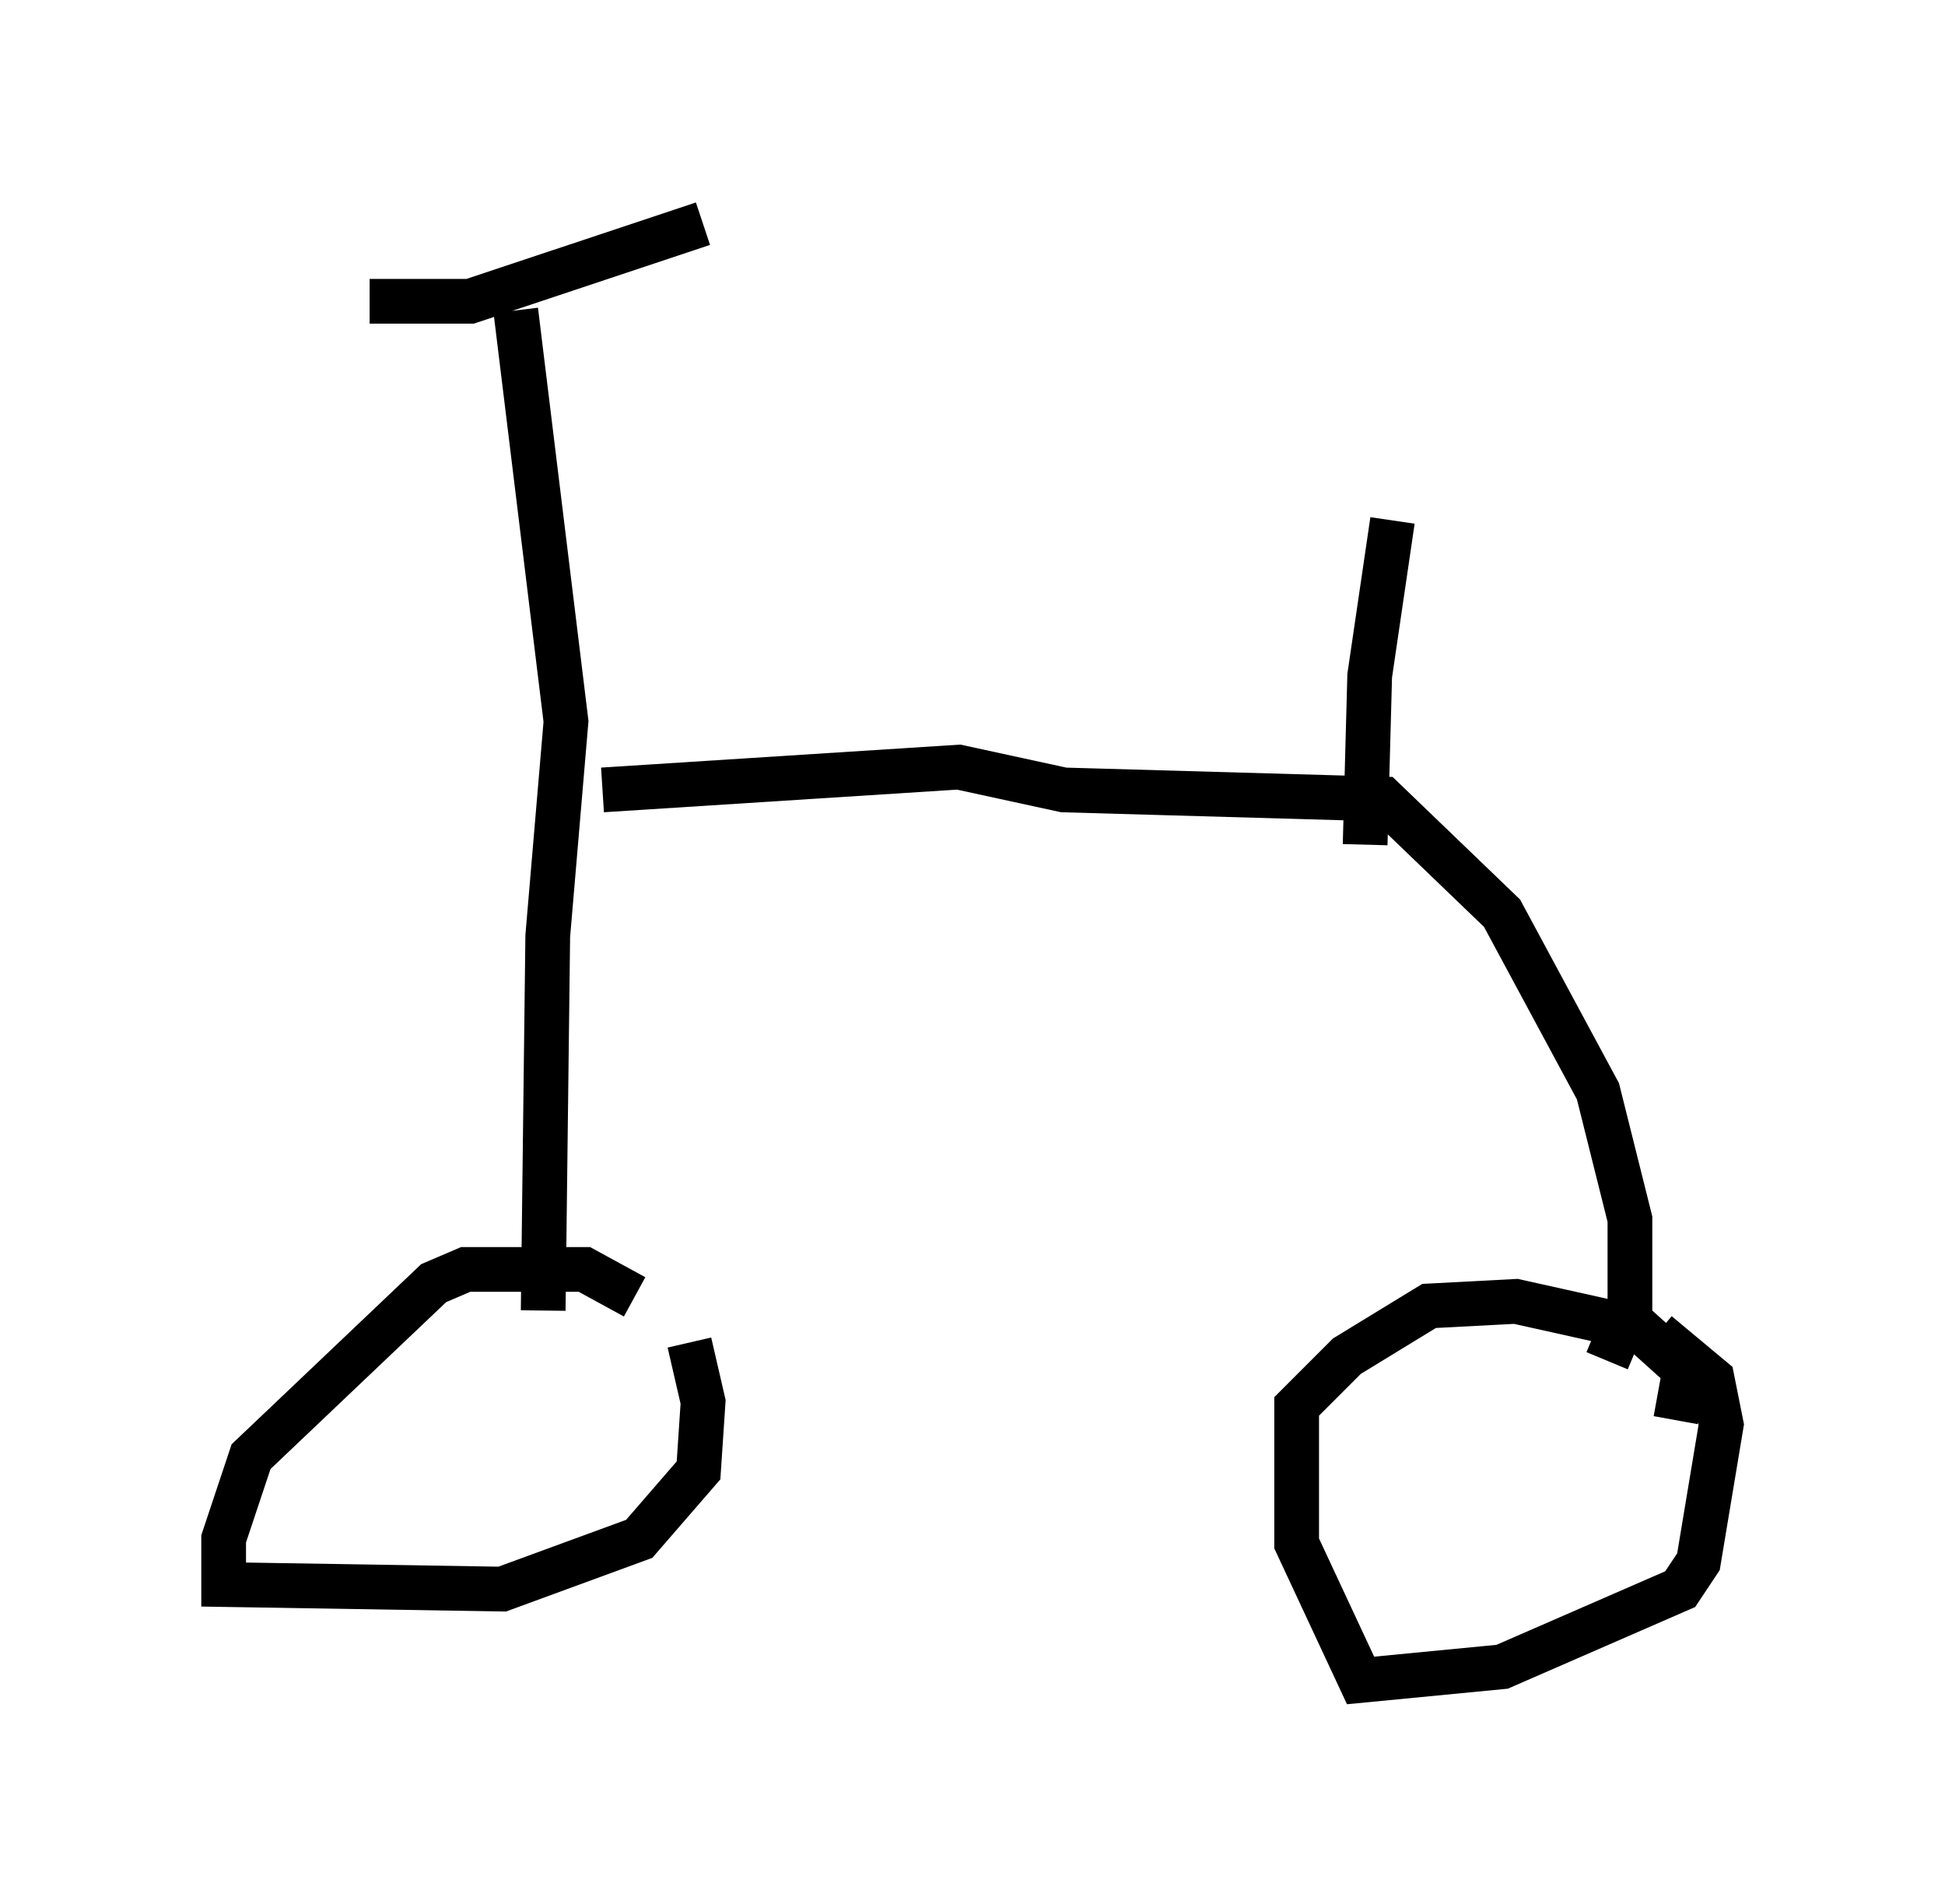 <?xml version="1.0" encoding="utf-8" ?>
<svg baseProfile="full" height="42.565" version="1.1" width="43.484" xmlns="http://www.w3.org/2000/svg" xmlns:ev="http://www.w3.org/2001/xml-events" xmlns:xlink="http://www.w3.org/1999/xlink"><defs /><rect fill="white" height="42.565" width="43.484" x="0" y="0" /><path d="M14.29, 29.5 m-0.102, -0.51 l-1.123, -0.613 -2.654, 0.0 l-0.715, 0.306 -4.083, 3.879 l-0.613, 1.838 0.0, 1.021 l6.227, 0.102 3.063, -1.123 l1.327, -1.531 0.102, -1.531 l-0.306, -1.327 m22.05, 1.735 l0.204, -1.123 -1.021, -0.919 l-2.756, -0.613 -1.94, 0.102 l-1.838, 1.123 -1.123, 1.123 l0.0, 3.063 1.429, 3.063 l3.165, -0.306 3.981, -1.735 l0.408, -0.613 0.51, -3.063 l-0.204, -1.021 -1.225, -1.021 m-24.909, -0.51 l0.102, -8.371 0.408, -4.798 l-1.123, -9.188 m-3.267, -0.204 l2.246, 0.0 5.206, -1.735 m-2.246, 12.658 l7.963, -0.51 2.348, 0.51 l7.146, 0.204 2.654, 2.552 l2.144, 3.981 0.715, 2.858 l0.0, 1.94 -0.51, 1.225 m-5.41, -11.536 l0.102, -3.777 0.51, -3.471 " fill="none" stroke="black" stroke-width="1" /></svg>